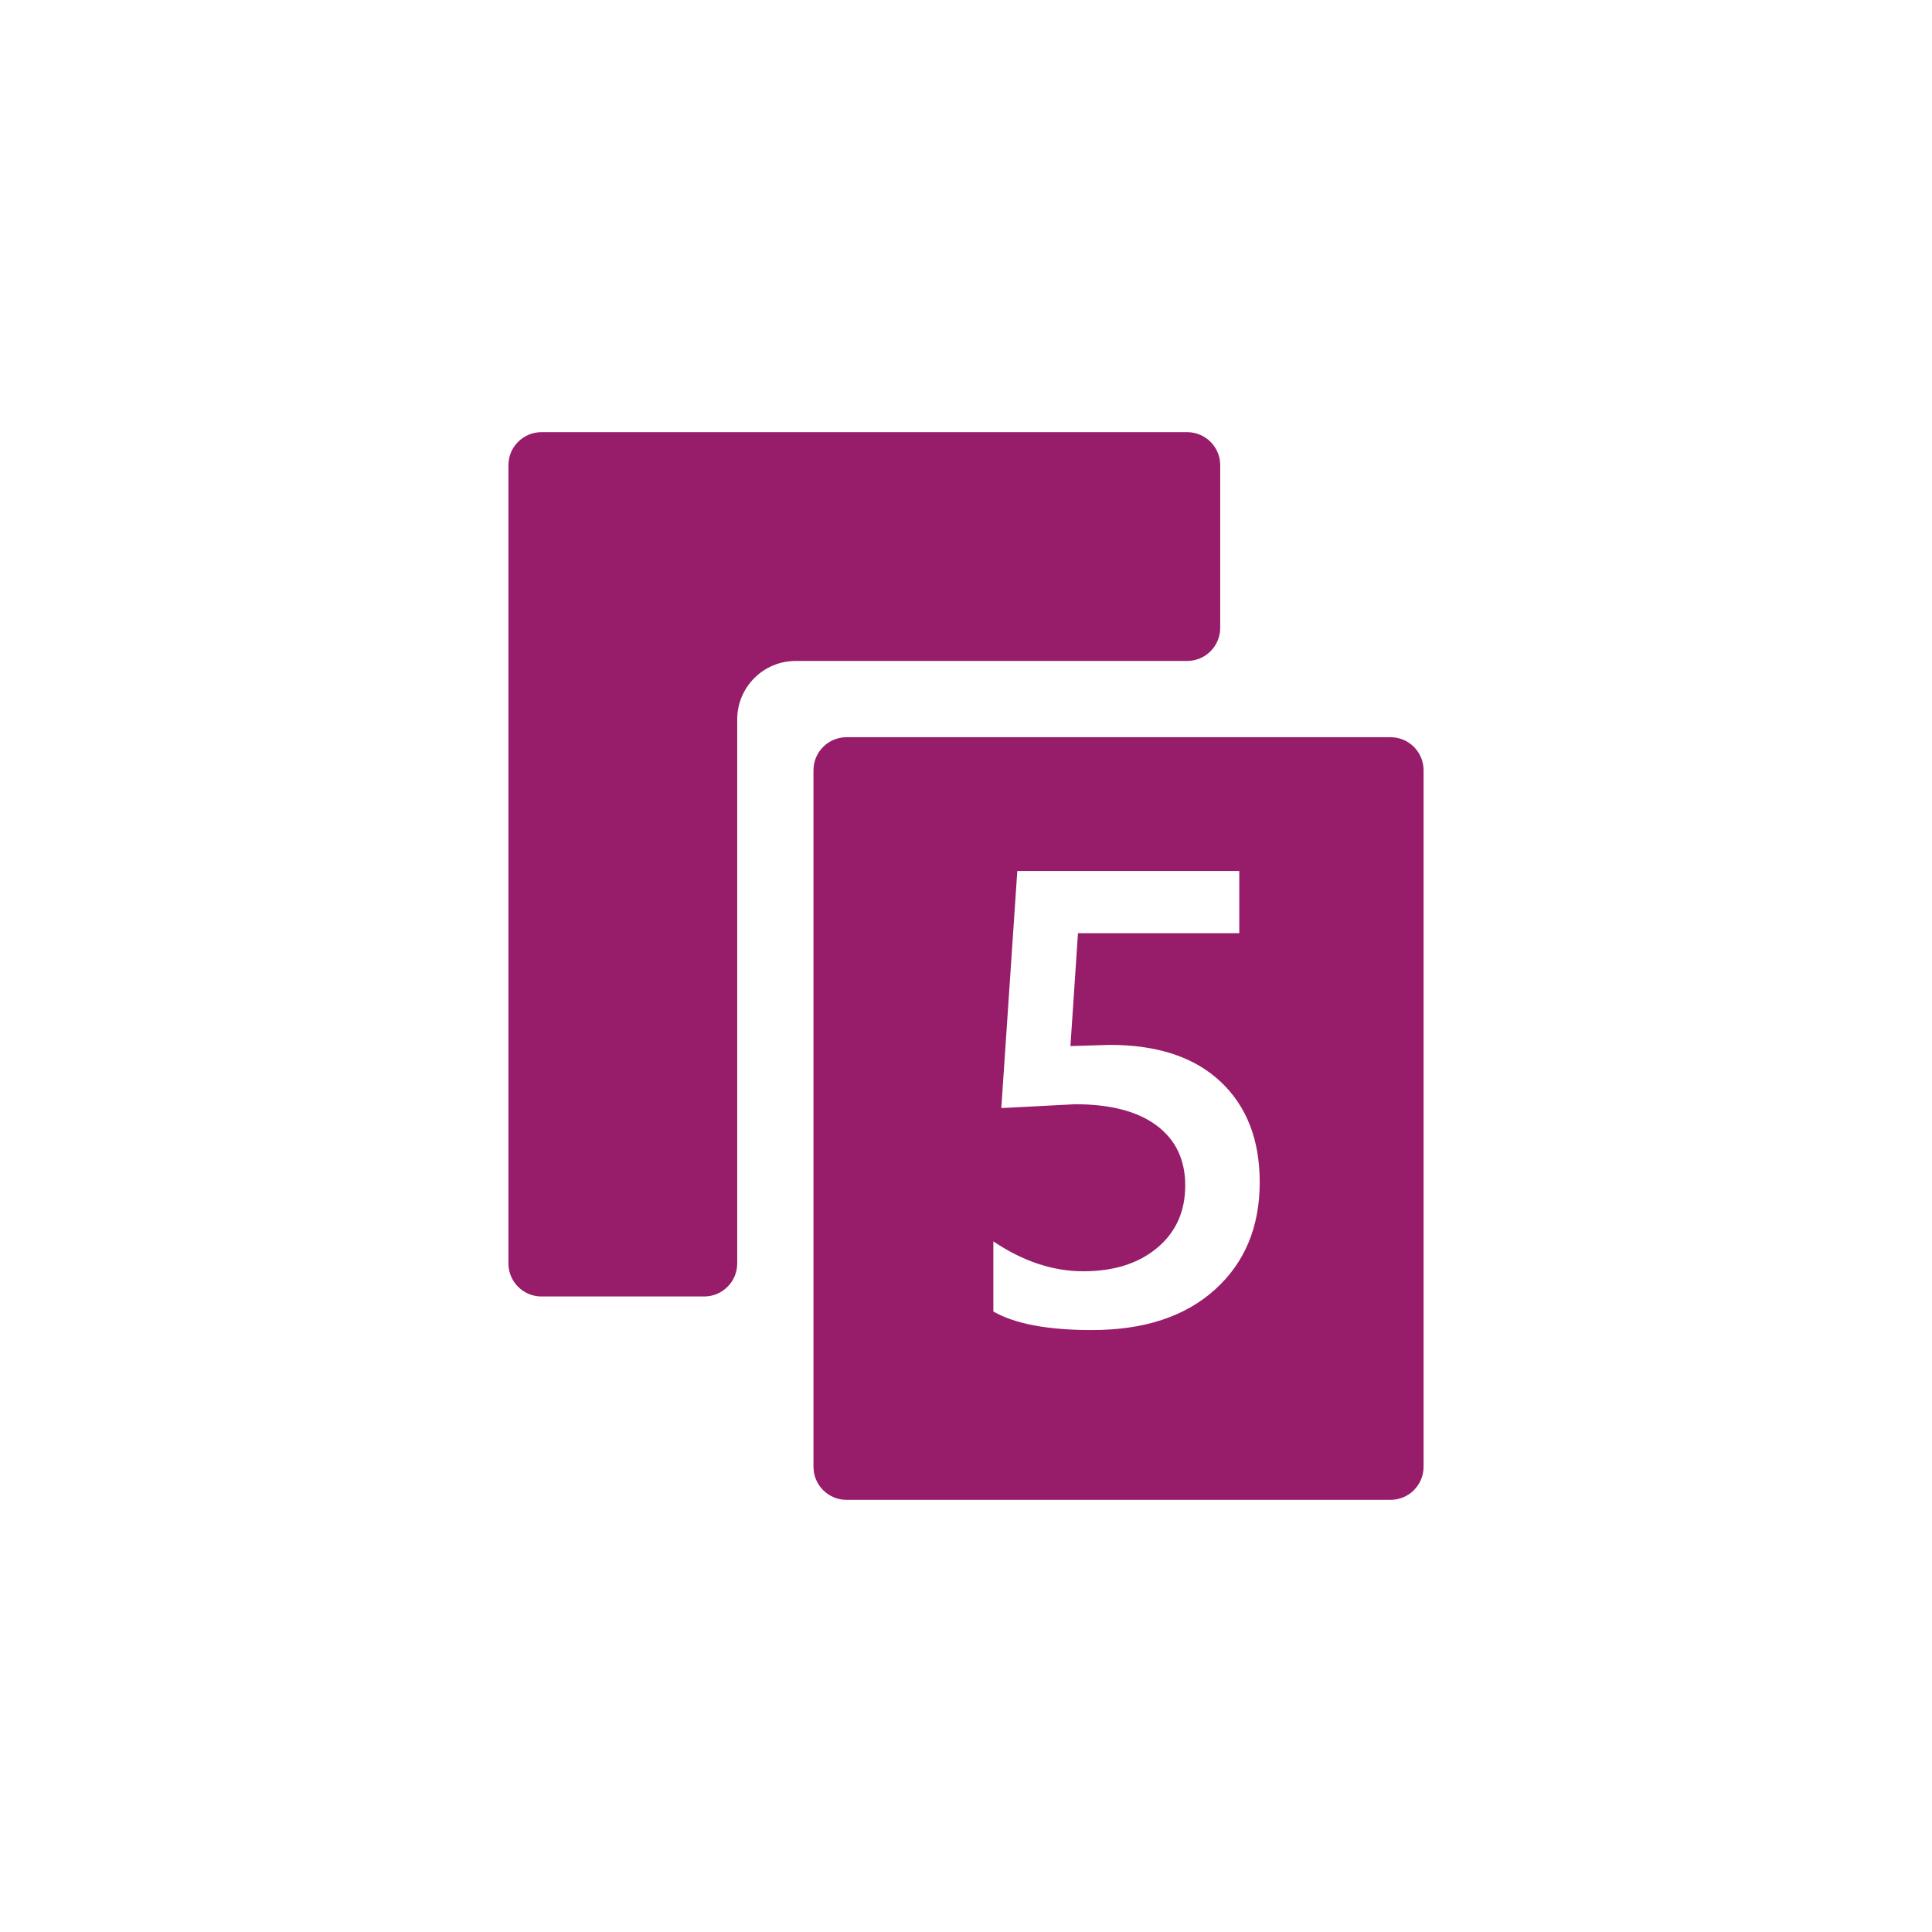 ﻿<?xml version="1.0" encoding="utf-8"?>
<!DOCTYPE svg PUBLIC "-//W3C//DTD SVG 1.1//EN" "http://www.w3.org/Graphics/SVG/1.1/DTD/svg11.dtd">
<svg xmlns="http://www.w3.org/2000/svg" xmlns:xlink="http://www.w3.org/1999/xlink" version="1.1" baseProfile="full" width="76" height="76" viewBox="0 0 76.00 76.00" enable-background="new 0 0 76.00 76.00" xml:space="preserve">
	<path fill="#971D6A" fill-opacity="1" stroke-linejoin="round" d="M 21.3,17L 46.7,17C 47.418,17 48,17.582 48,18.3L 48,24.7C 48,25.418 47.418,26 46.7,26L 31.3,26C 30.03,26 29,27.03 29,28.3L 29,49.7C 29,50.418 28.418,51 27.7,51L 21.3,51C 20.582,51 20,50.418 20,49.7L 20,18.3C 20,17.582 20.582,17 21.3,17 Z M 33.3,29L 54.7,29C 55.418,29 56,29.582 56,30.3L 56,57.7C 56,58.418 55.418,59 54.7,59L 33.3,59C 32.582,59 32,58.418 32,57.7L 32,30.3C 32,29.582 32.582,29 33.3,29 Z M 39.076,51.592C 39.926,52.078 41.217,52.321 42.951,52.321C 45.004,52.321 46.618,51.791 47.792,50.731C 48.966,49.672 49.554,48.263 49.554,46.506C 49.554,44.833 49.04,43.514 48.014,42.55C 46.987,41.585 45.535,41.103 43.656,41.103L 42.108,41.15L 42.405,36.709L 48.75,36.709L 48.75,34.263L 40.018,34.263L 39.389,43.589L 42.294,43.438C 43.687,43.438 44.757,43.718 45.504,44.279C 46.251,44.84 46.624,45.624 46.624,46.633C 46.624,47.654 46.257,48.472 45.522,49.087C 44.787,49.702 43.818,50.009 42.615,50.009C 41.419,50.009 40.24,49.617 39.076,48.833L 39.076,51.592 Z "/>
</svg>
